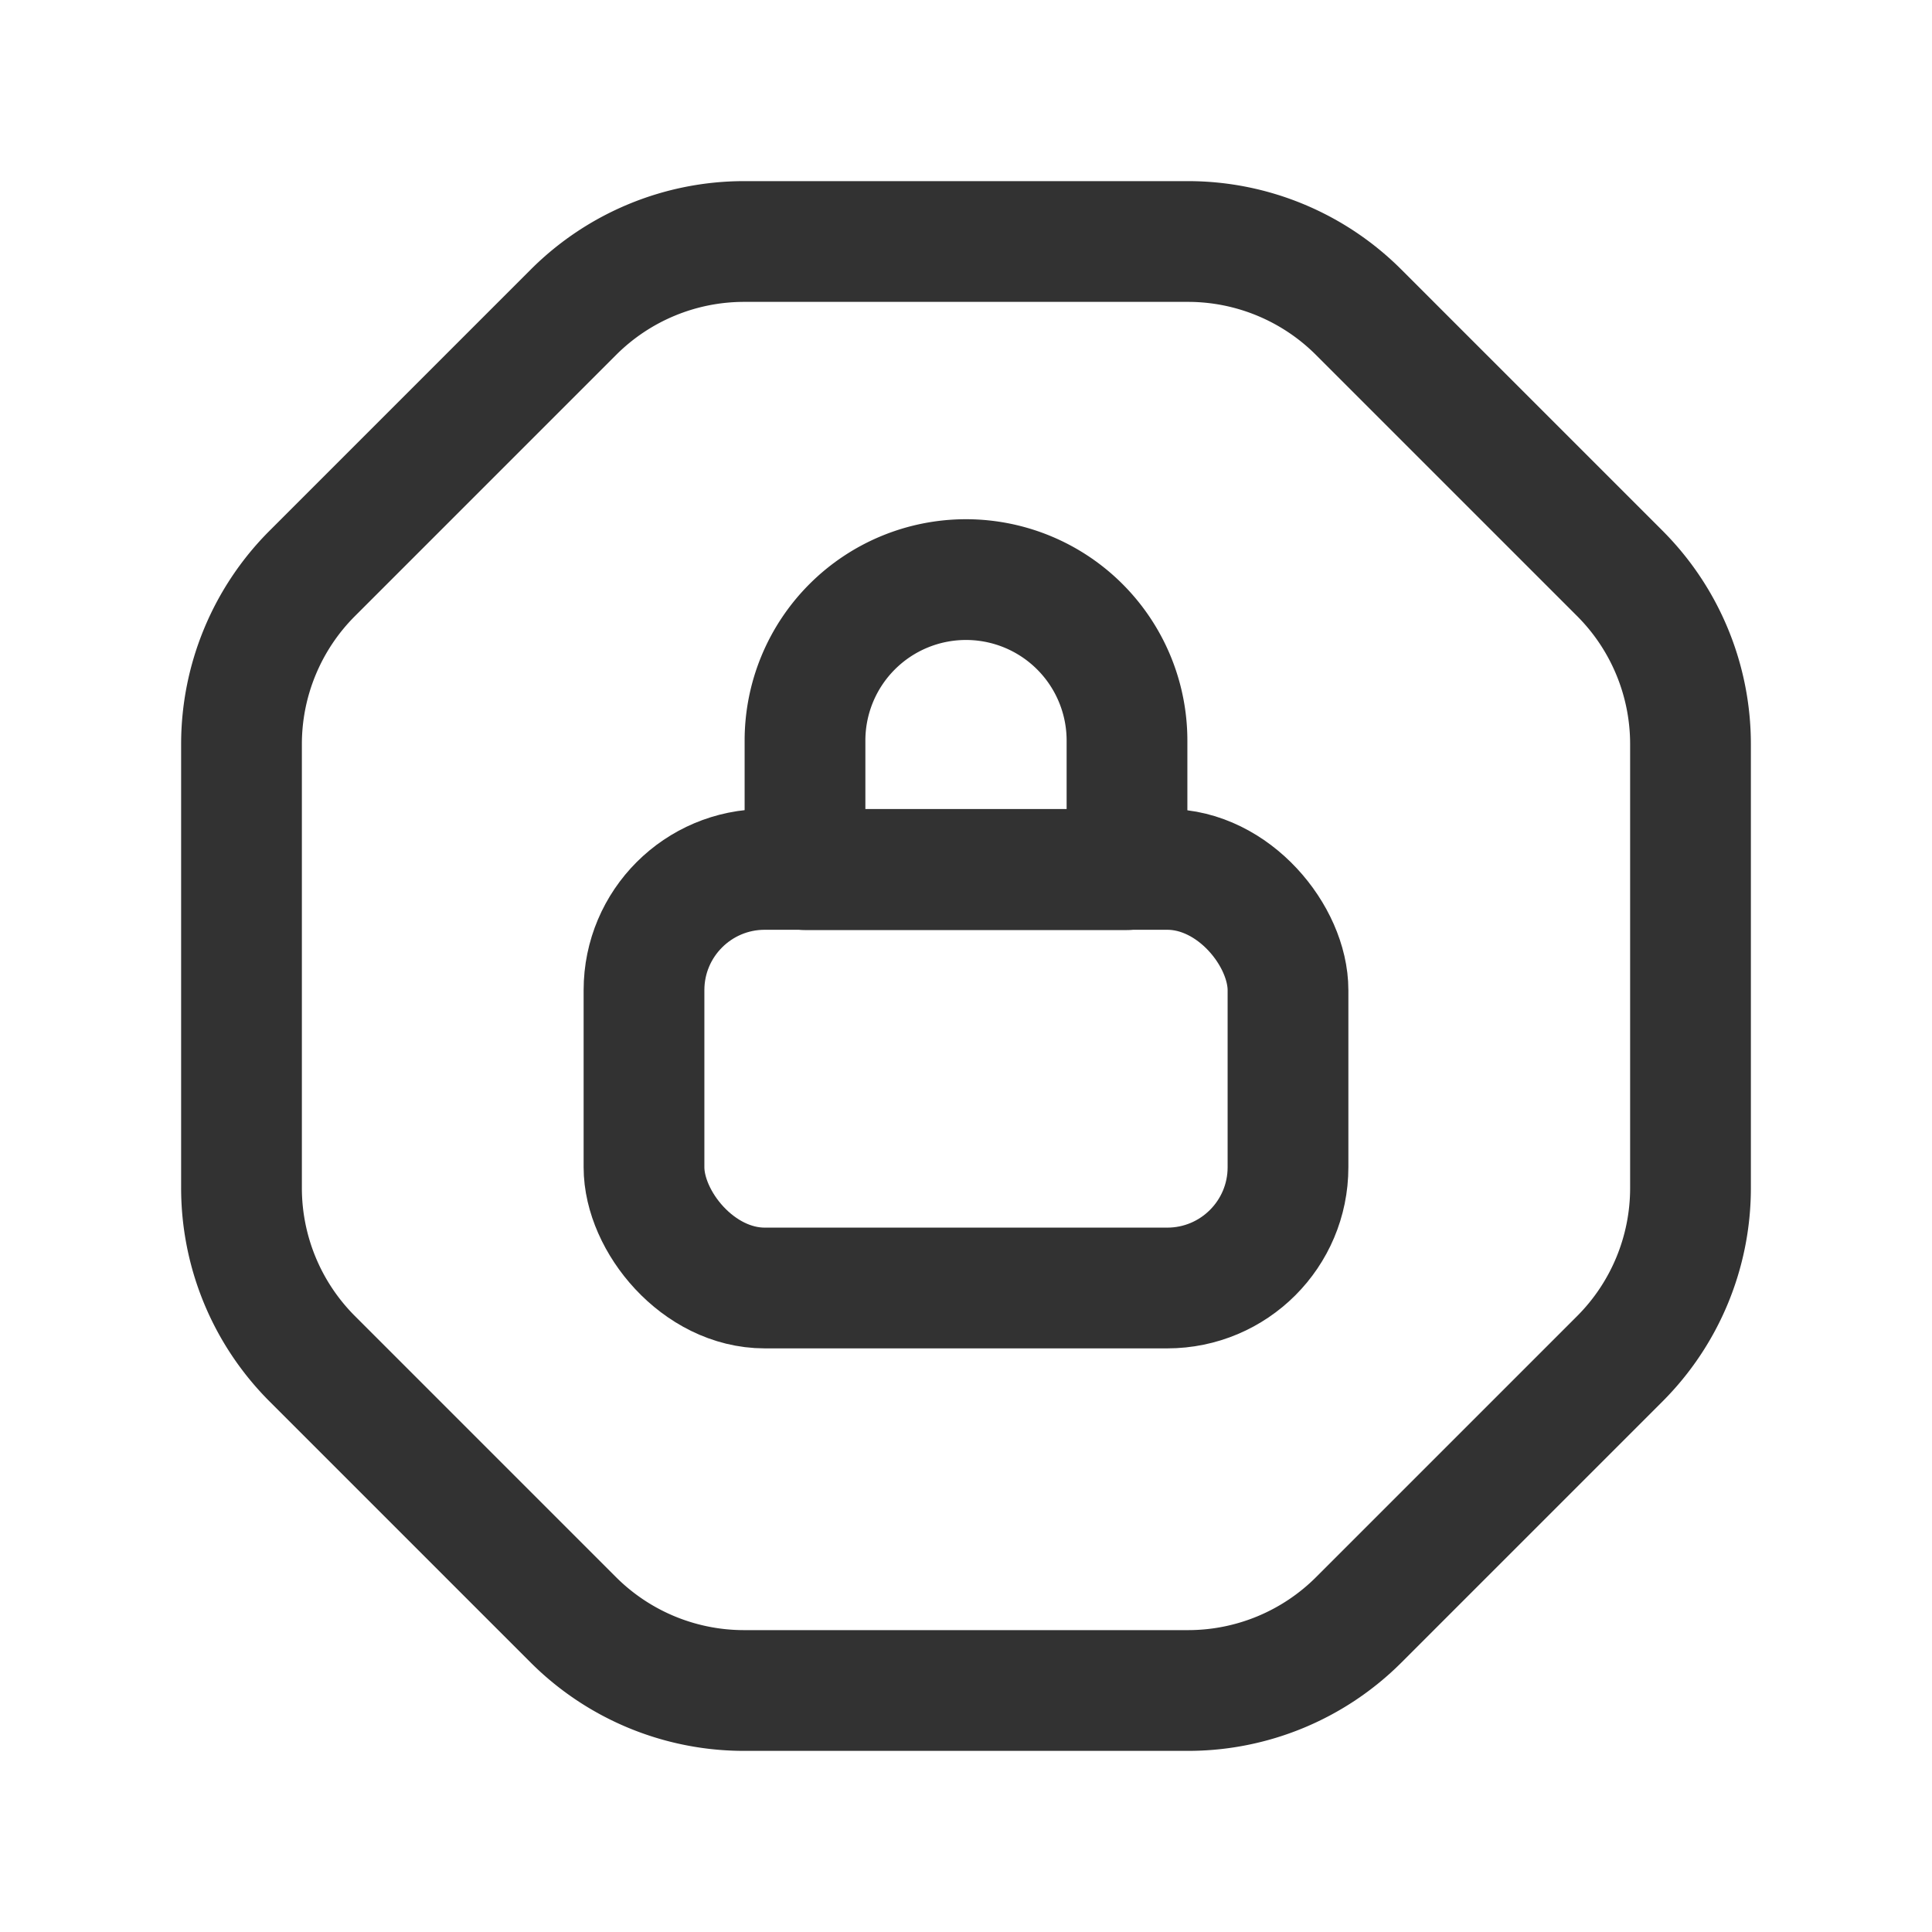 <svg xmlns="http://www.w3.org/2000/svg" viewBox="0 0 24 24"><rect x="8" y="10.8" width="8" height="5.2" rx="1.5" stroke-width="1.5" stroke="#323232" stroke-linecap="round" stroke-linejoin="round" fill="none"/><path d="M12,7.2h0a2,2,0,0,1,2,2v1.6a.003.003,0,0,1-.003.003H10.003A.003.003,0,0,1,10,10.8V9.2A2,2,0,0,1,12,7.2Z" fill="none" stroke="#323232" stroke-linecap="round" stroke-linejoin="round" stroke-width="1.5"/><path d="M7.121,20.121,3.879,16.879A3,3,0,0,1,3,14.757V9.244a3,3,0,0,1,.879-2.121l3.244-3.244A3,3,0,0,1,9.244,3h5.513a3,3,0,0,1,2.121.879l3.244,3.244A3,3,0,0,1,21,9.244v5.514a3,3,0,0,1-.878,2.121L16.88,20.121A3,3,0,0,1,14.758,21H9.243A3,3,0,0,1,7.121,20.121Z" fill="none" stroke="#323232" stroke-linecap="round" stroke-linejoin="round" stroke-width="1.5"/></svg>